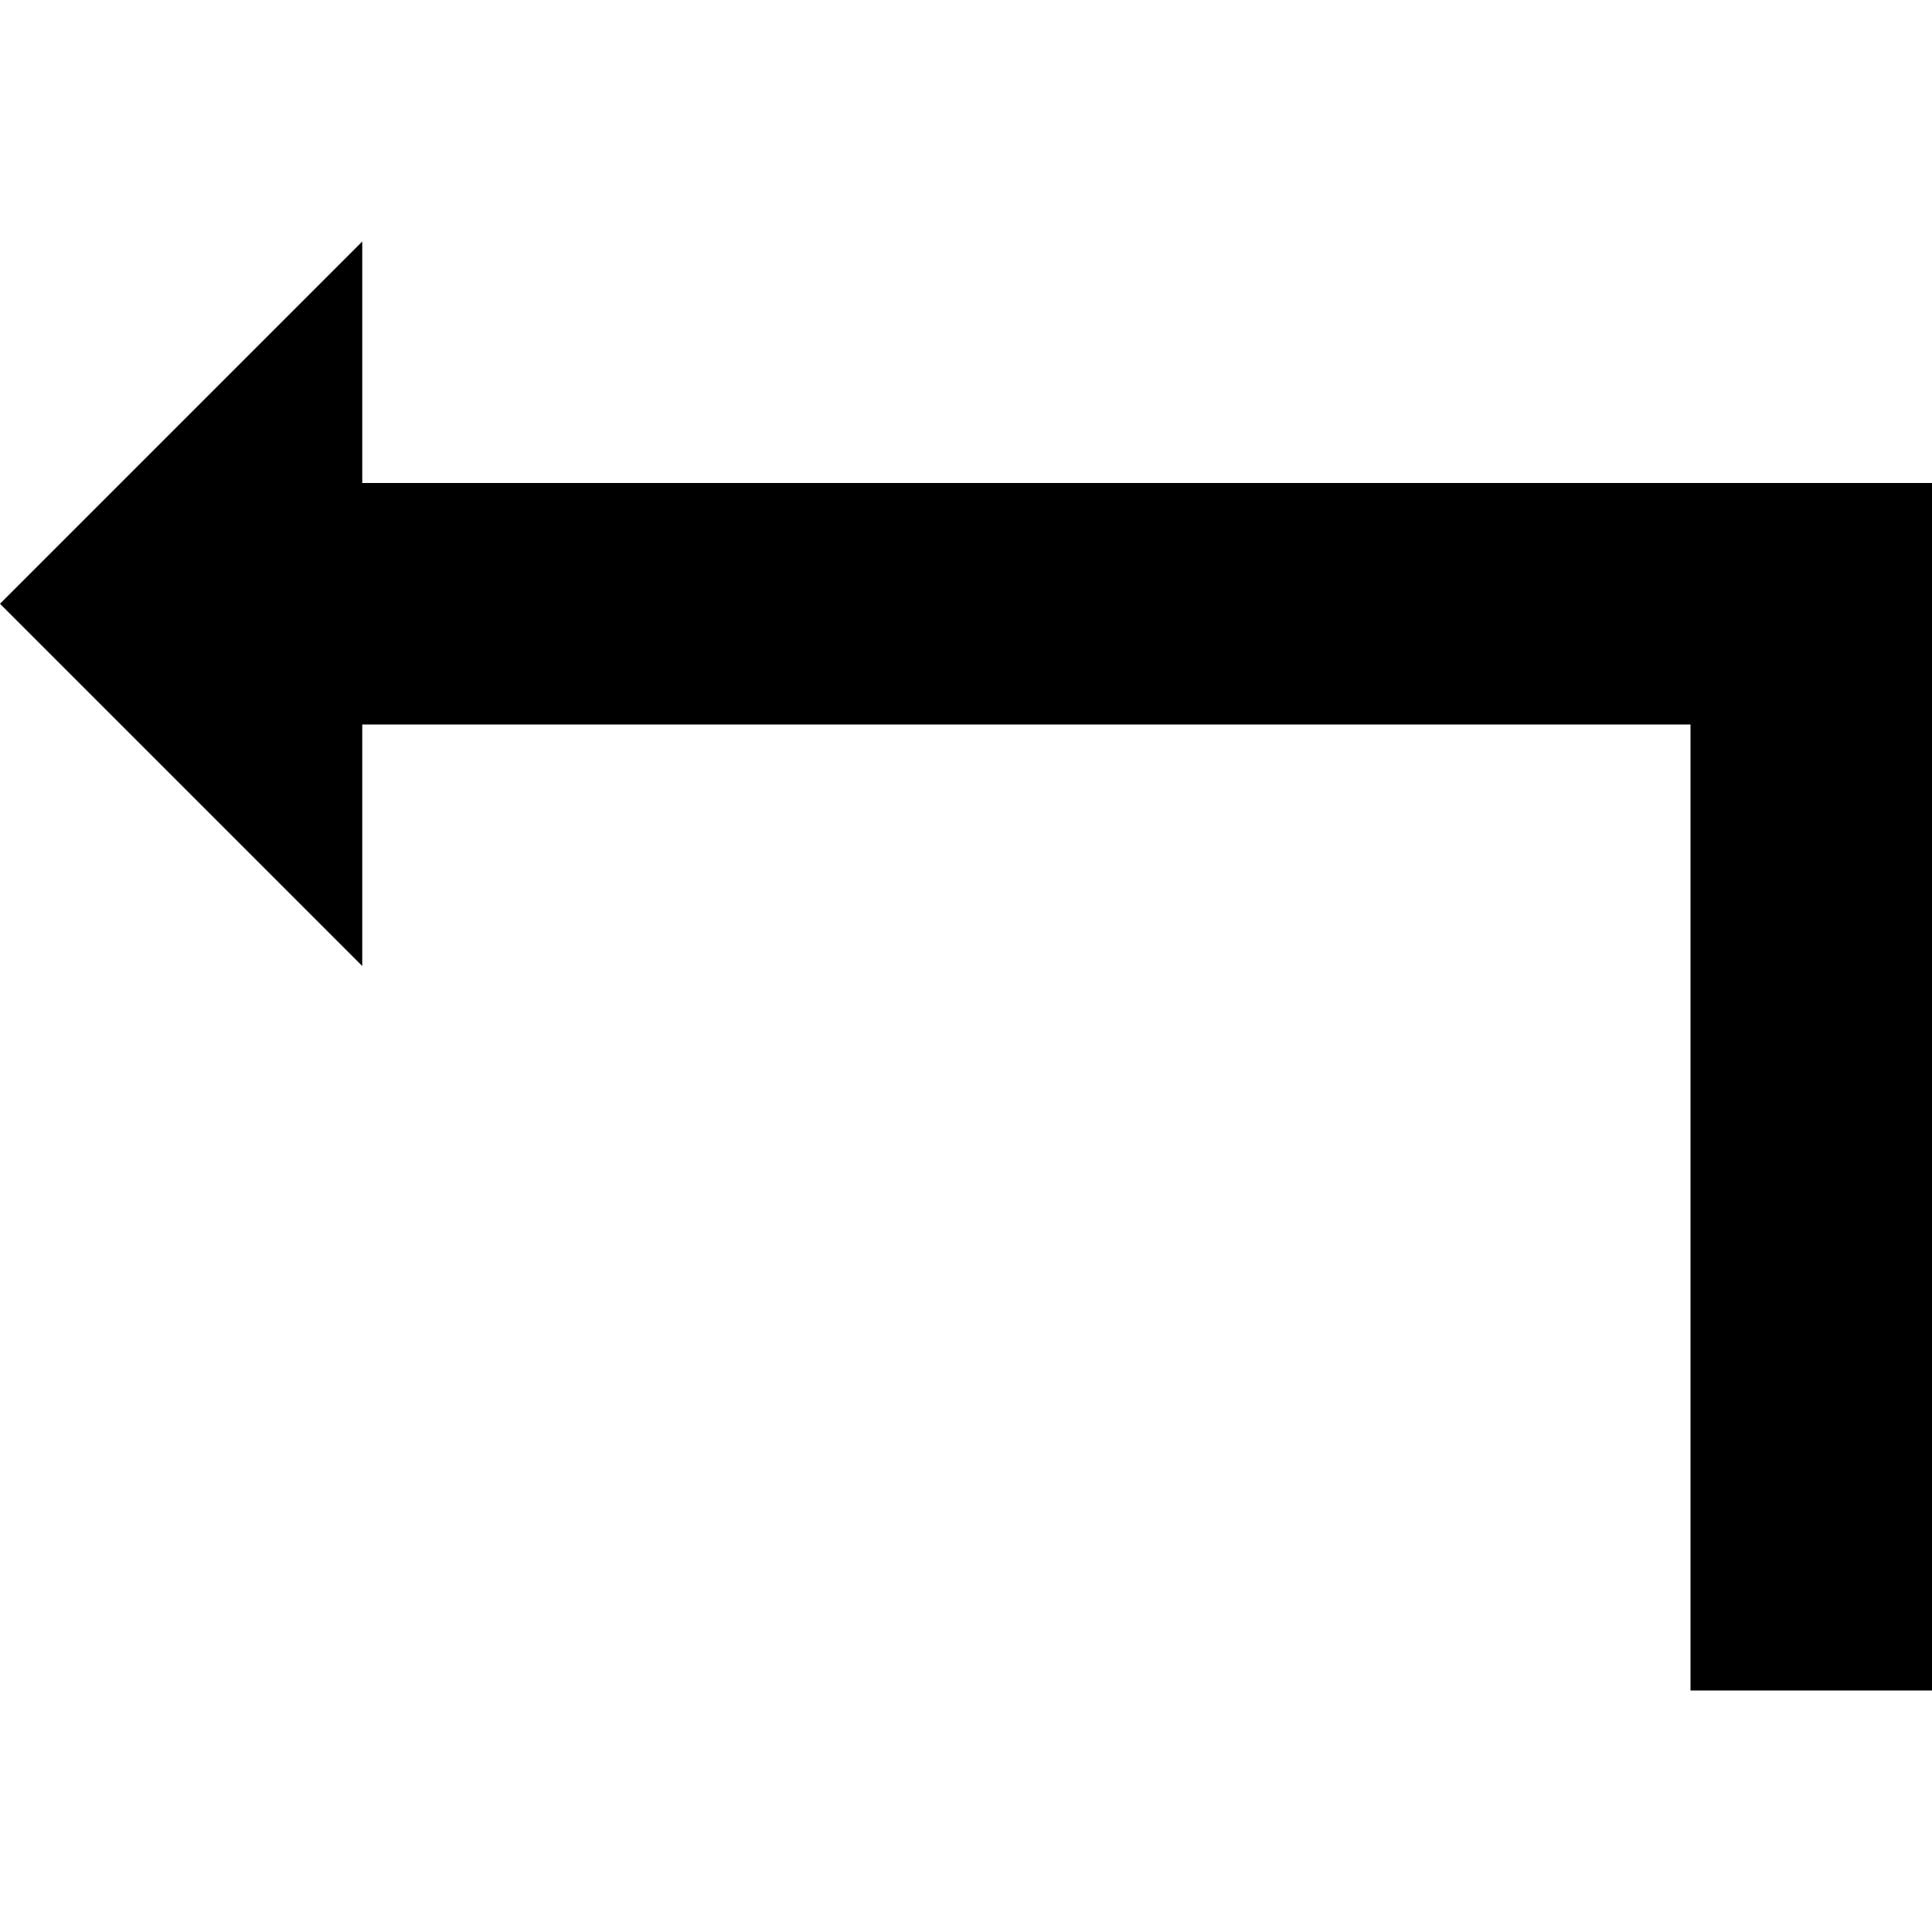 <svg version="1.1" xmlns="http://www.w3.org/2000/svg" data-icon="arrow-right-angle-bottom-left-fill" width="16" height="16" class="iconic iconic-arrow-right-angle iconic-size-sm iconic-arrow-right-angle-bottom-left-fill" viewBox="0 0 16 16">
  <g>
    <title>Arrow Right Angle Bottom Left Fill</title>
  </g>
  <g data-width="16" data-height="12" data-default-max-height="13" class="iconic-container" transform=" translate(0 2)">
    <path stroke="#000" stroke-width="2" stroke-linecap="square" stroke-miterlimit="10" class="iconic-arrow-right-angle-stem iconic-property-stroke" d="M13 4h-12v8" fill="none" transform="scale(-1 1) rotate(0 8 8 ) translate(-16 -1)"></path>
    <path class="iconic-arrow-right-angle-head iconic-arrow-right-angle-head-fill iconic-property-fill" d="M16 4l-3 3v-6z" display="inline" transform="scale(-1 1) rotate(0 8 8 ) translate(-16 -1)"></path>
  </g>
</svg>